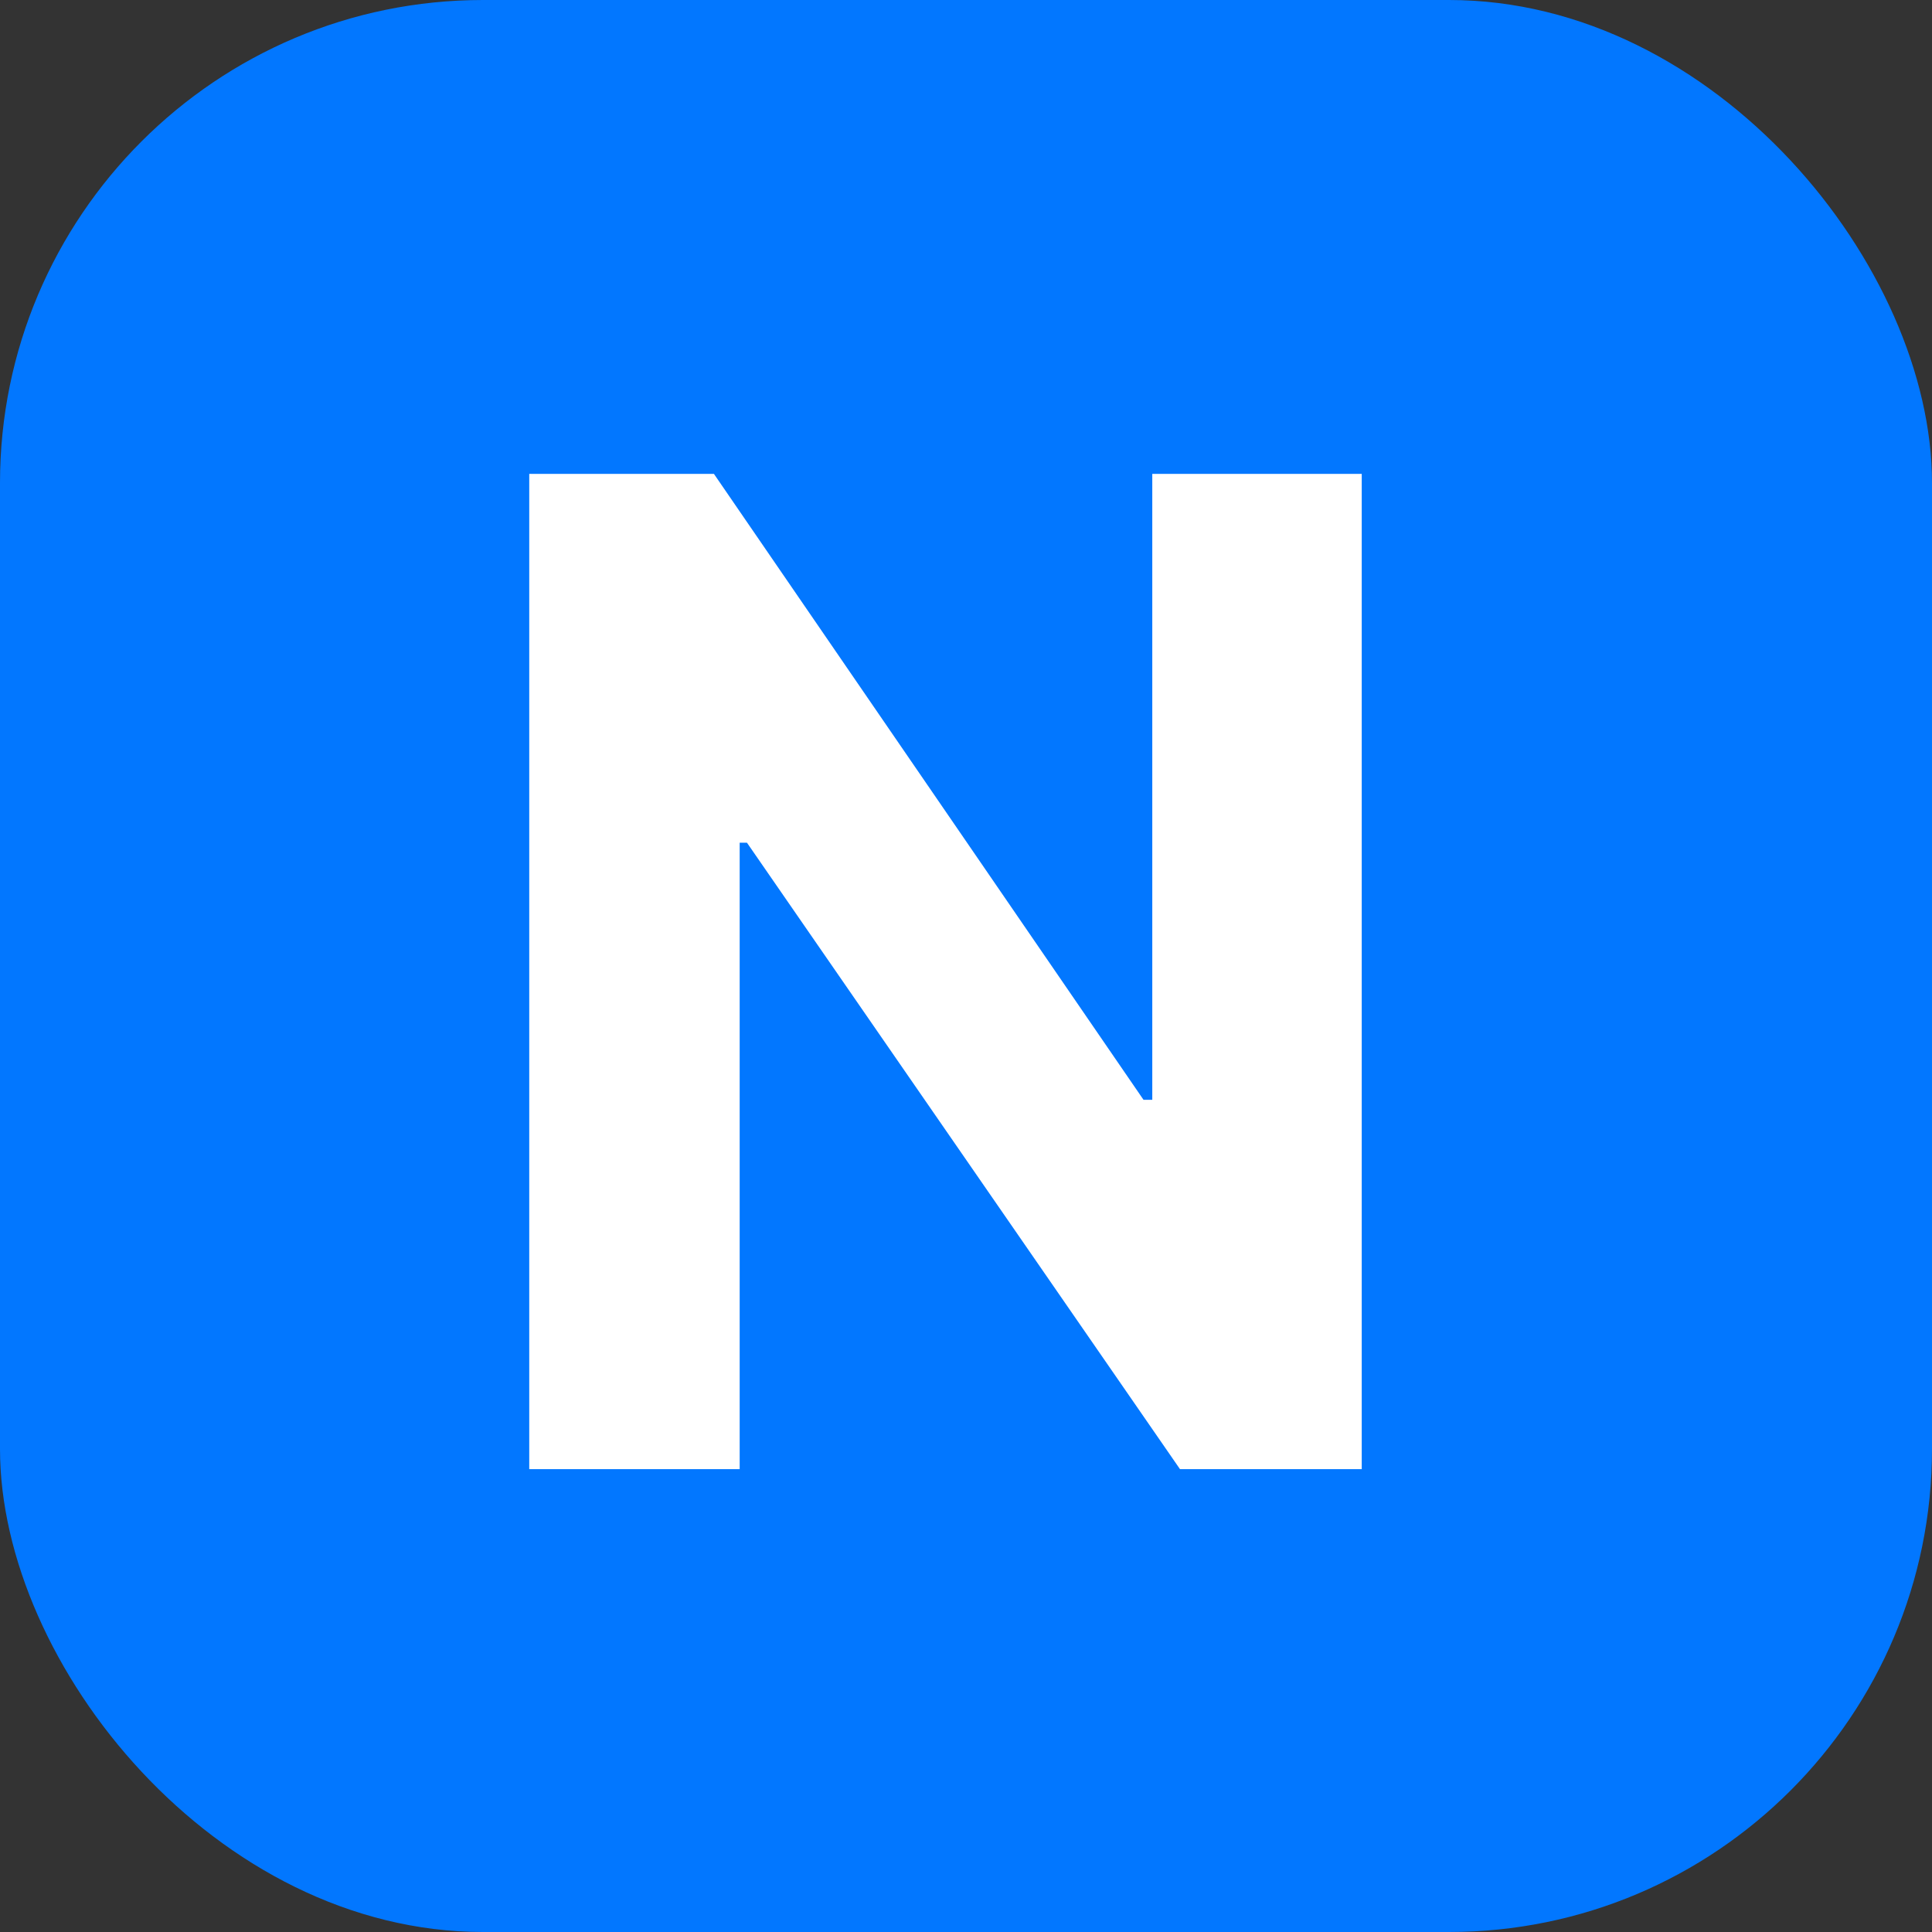<svg width="48" height="48" viewBox="0 0 48 48" fill="none" xmlns="http://www.w3.org/2000/svg">
<rect x="0" y="0" width="48" height="48" fill="#333333" stroke="none"/>
<rect width="48" height="48" rx="12" fill="#0277FF"/>
<path d="M33.832 11.773V36.5H29.316L18.558 20.937H18.377V36.5H13.149V11.773H17.737L28.41 27.324H28.628V11.773H33.832Z" fill="white"/>
</svg>
